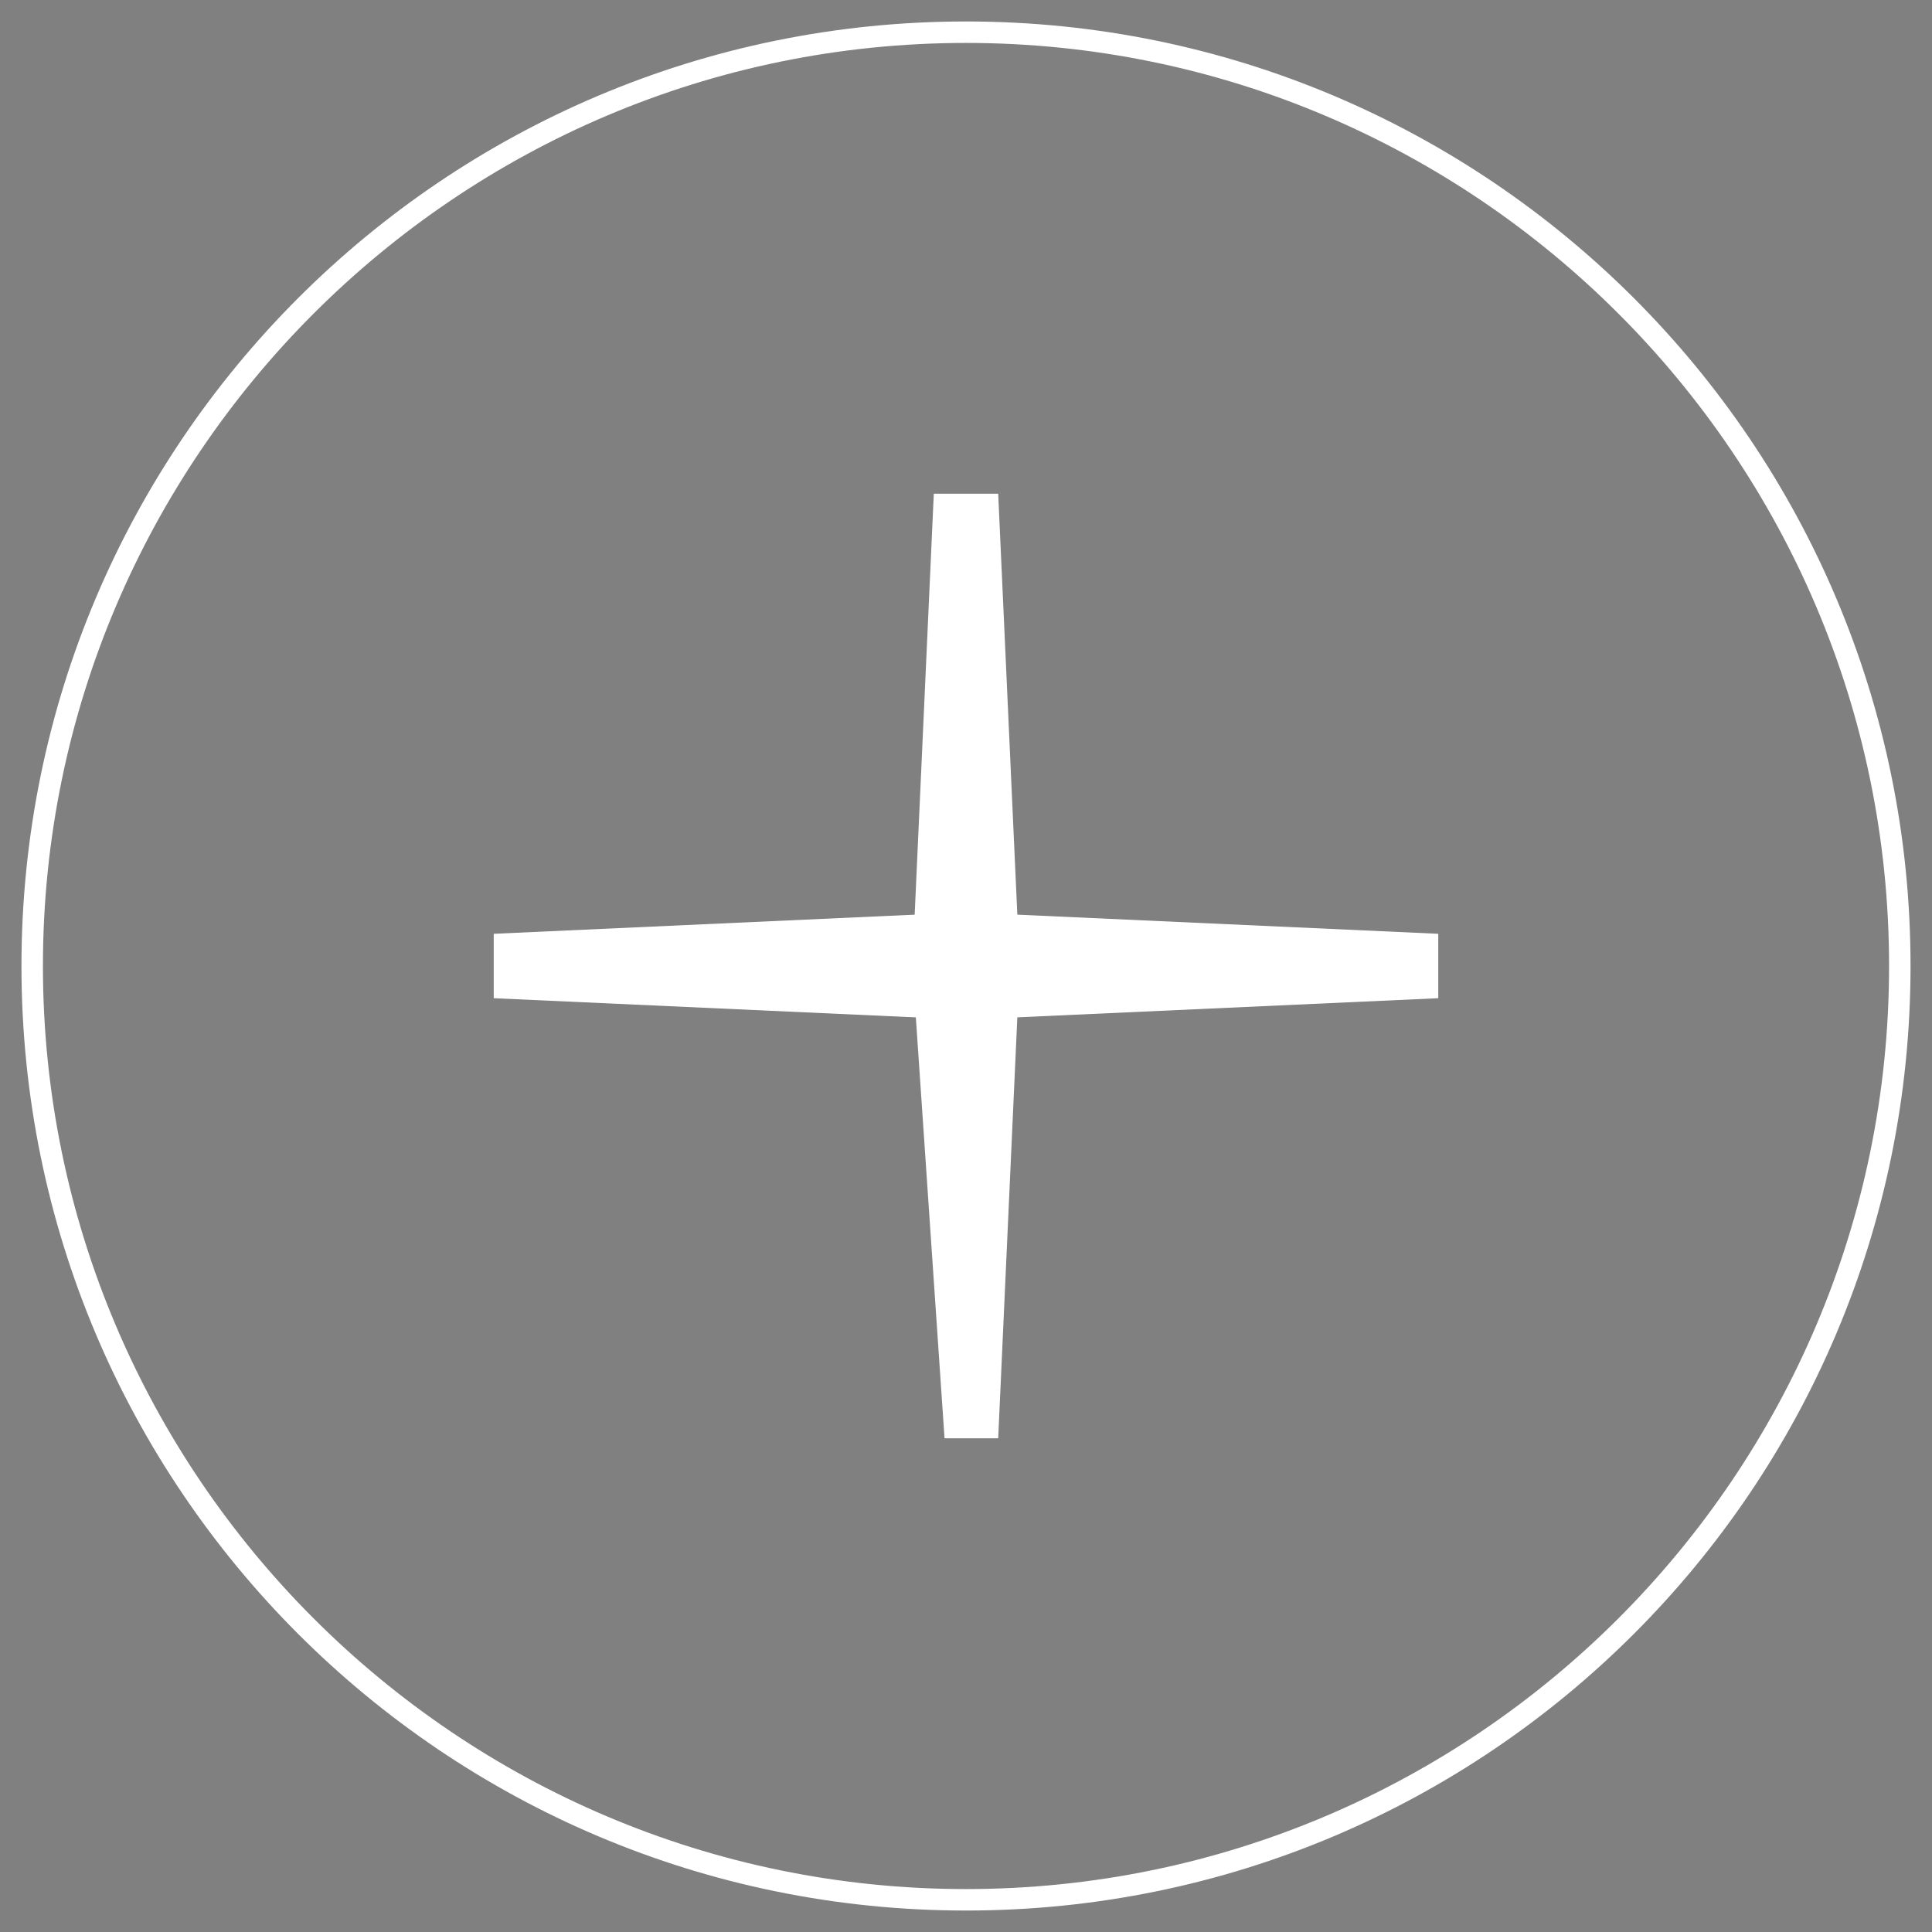 <?xml version="1.0" encoding="utf-8"?>
<!-- Generator: Adobe Illustrator 16.0.1, SVG Export Plug-In . SVG Version: 6.00 Build 0)  -->
<!DOCTYPE svg PUBLIC "-//W3C//DTD SVG 1.1//EN" "http://www.w3.org/Graphics/SVG/1.1/DTD/svg11.dtd">
<svg version="1.1" id="Layer_1" xmlns="http://www.w3.org/2000/svg" xmlns:xlink="http://www.w3.org/1999/xlink" x="0px" y="0px"
	 width="90px" height="90px" viewBox="0 0 90 90" enable-background="new 0 0 90 90" xml:space="preserve">
<rect x="0" y="0" width="90" height="90" fill="#808080" stroke="none"/>
<g>
	<path d="M94,351c23.71,0,43,19.29,43,43s-19.29,43-43,43s-43-19.29-43-43S70.29,351,94,351 M94,350c-24.301,0-44,19.698-44,44
		s19.699,44,44,44s44-19.698,44-44S118.301,350,94,350L94,350z"/>
</g>
<polygon points="95.5,372 92.5,372 91.5,394 93,416 95.5,416 96.5,394 "/>
<polygon points="72,392.5 72,395.5 94,396.5 116,395.5 116,392.5 94,391.5 "/>
<g>
	<path fill="#FFFFFF" d="M45,2c23.71,0,43,19.29,43,43c0,23.71-19.29,43-43,43C21.29,88,2,68.71,2,45C2,21.29,21.29,2,45,2 M45,1
		C20.699,1,1,20.698,1,45s19.699,44,44,44s44-19.698,44-44S69.301,1,45,1L45,1z"/>
</g>
<polygon fill="#FFFFFF" points="46.5,23 43.5,23 42.5,45 44,67 46.5,67 47.5,45 "/>
<polygon fill="#FFFFFF" points="23,43.5 23,46.5 45,47.5 67,46.5 67,43.5 45,42.5 "/>
</svg>
